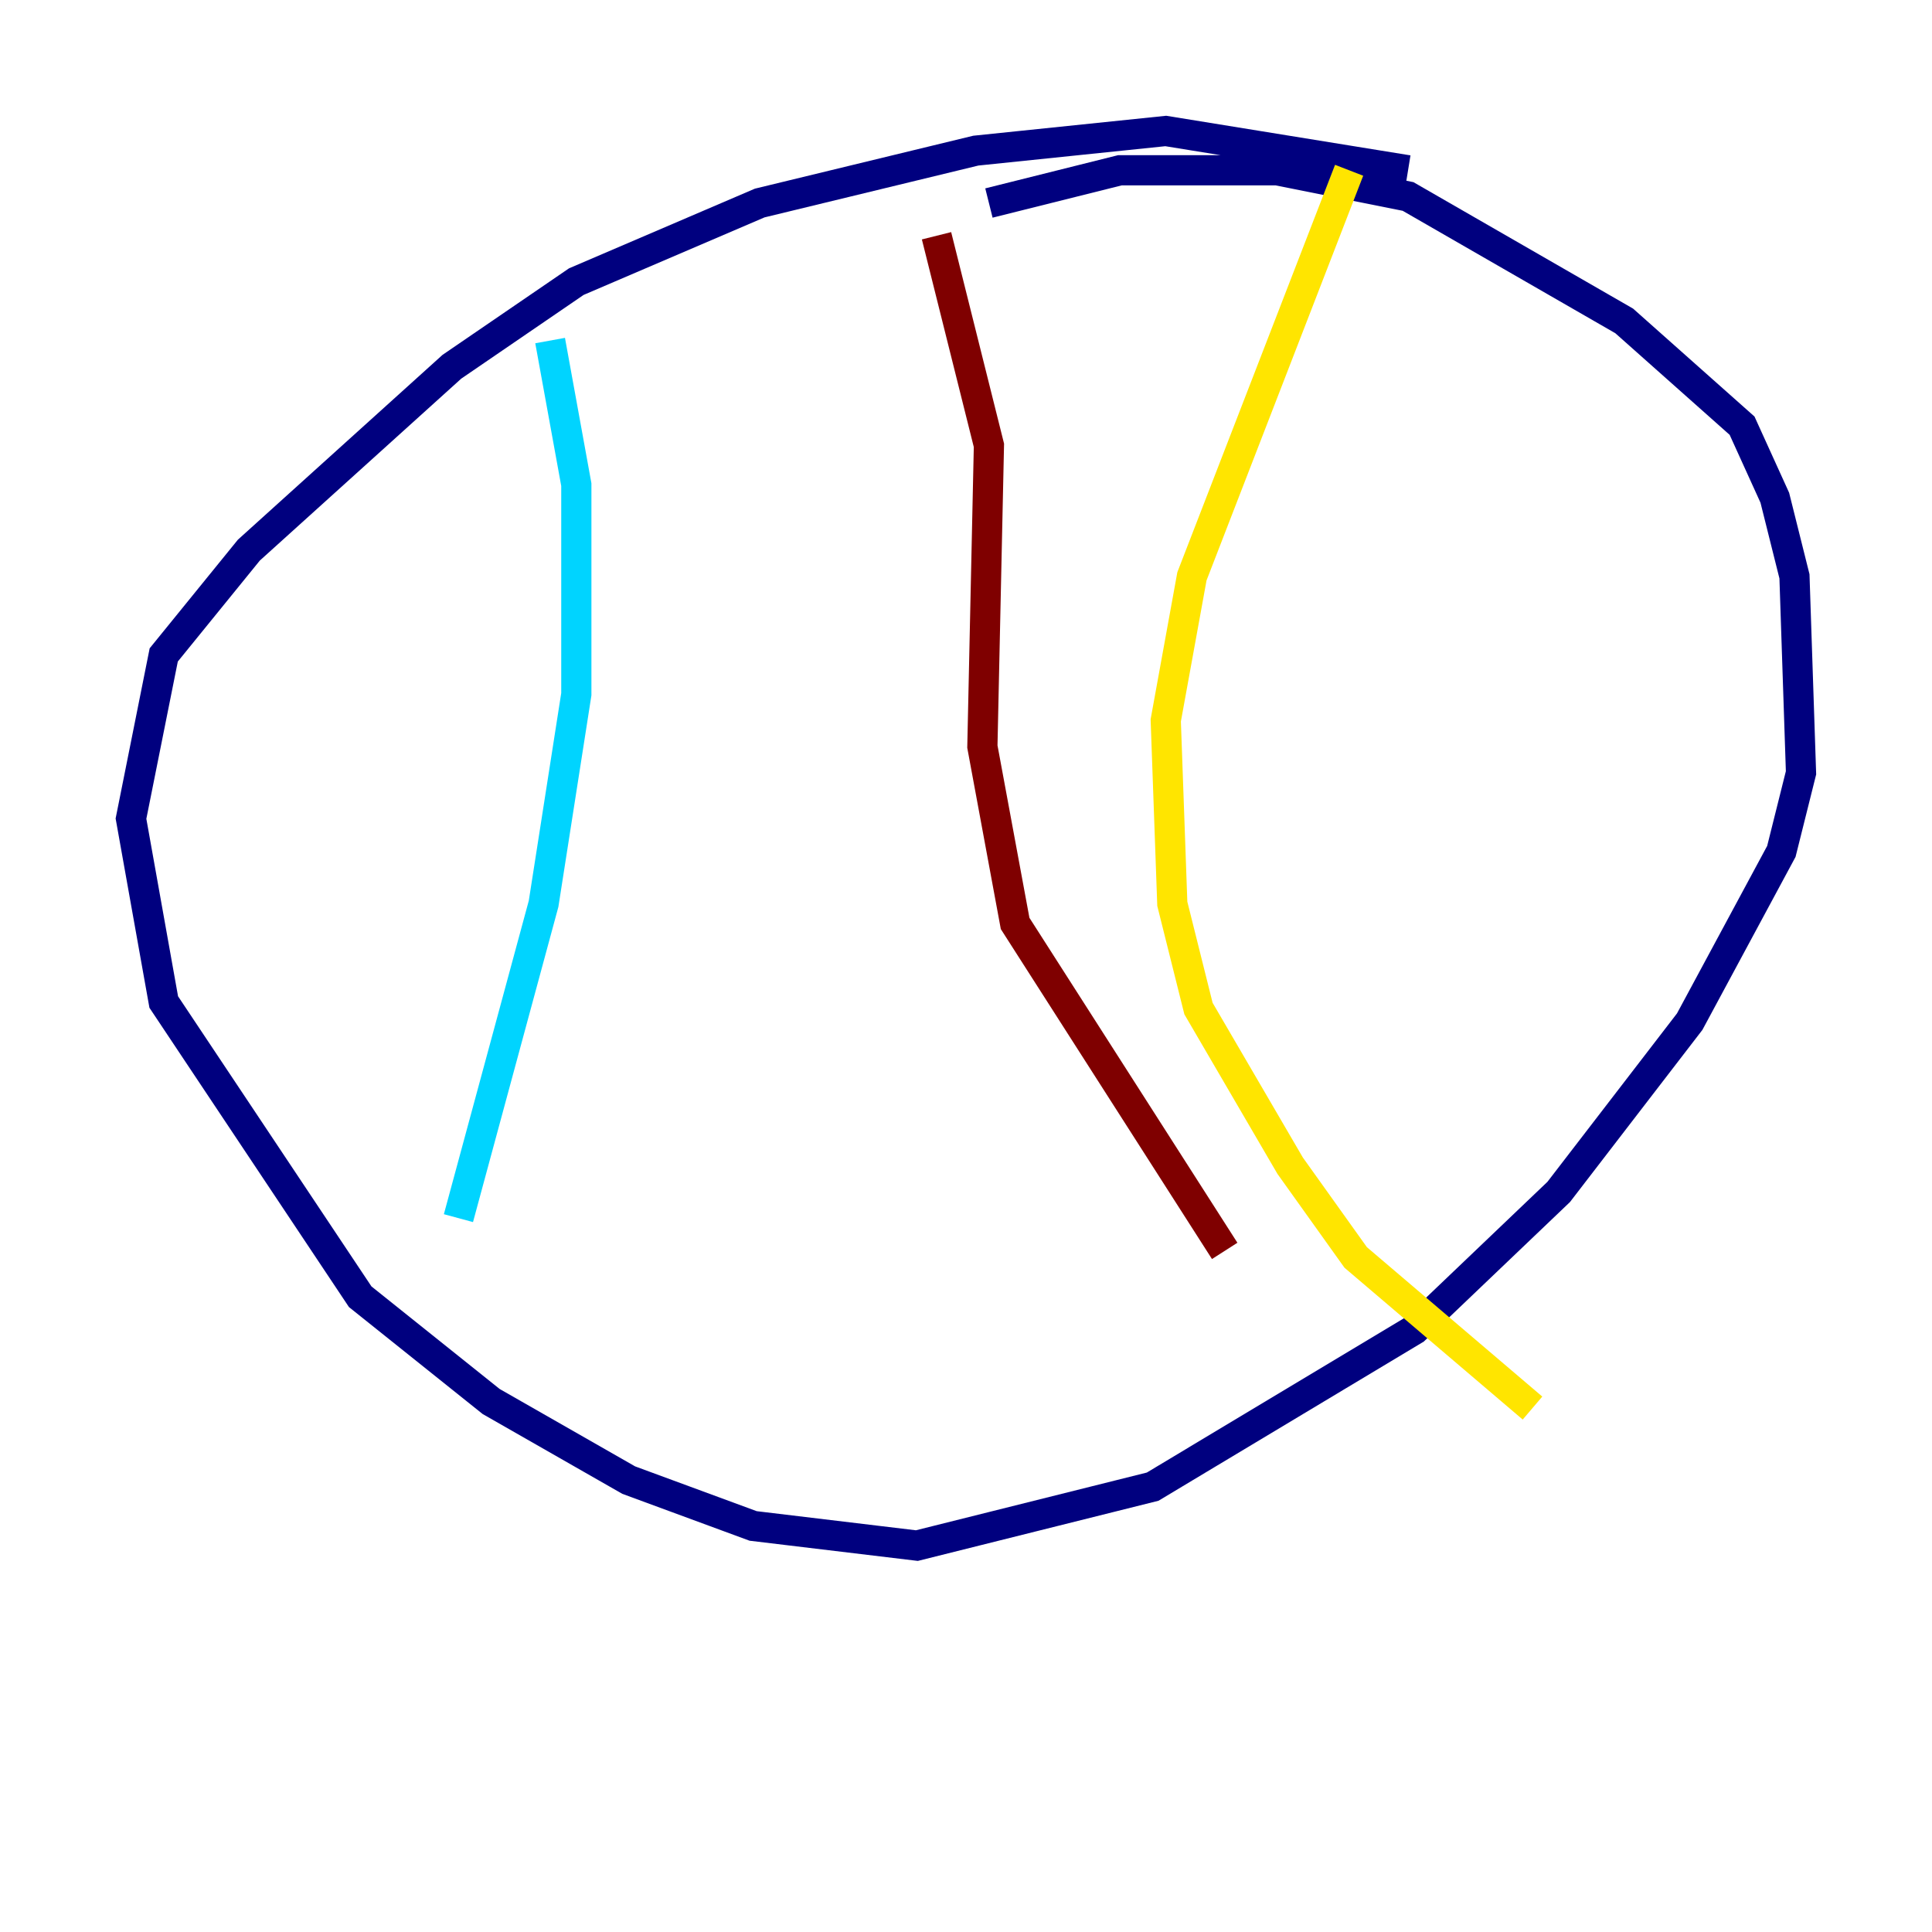 <?xml version="1.0" encoding="utf-8" ?>
<svg baseProfile="tiny" height="128" version="1.2" viewBox="0,0,128,128" width="128" xmlns="http://www.w3.org/2000/svg" xmlns:ev="http://www.w3.org/2001/xml-events" xmlns:xlink="http://www.w3.org/1999/xlink"><defs /><polyline fill="none" points="93.288,11.281 77.234,8.678 64.651,9.98 50.332,13.451 38.183,18.658 29.939,24.298 16.488,36.447 10.848,43.39 8.678,54.237 10.848,66.386 23.864,85.912 32.542,92.854 41.654,98.061 49.898,101.098 60.746,102.4 76.366,98.495 93.722,88.081 103.268,78.969 111.946,67.688 118.02,56.407 119.322,51.2 118.888,38.183 117.586,32.976 115.417,28.203 107.607,21.261 93.288,13.017 84.61,11.281 74.197,11.281 65.519,13.451" stroke="#00007f" stroke-width="2" /><polyline fill="none" points="36.447,22.563 38.183,32.108 38.183,45.993 36.014,59.878 30.373,80.705" stroke="#00d4ff" stroke-width="2" /><polyline fill="none" points="89.383,11.281 78.969,38.183 77.234,47.729 77.668,59.878 79.403,66.82 85.478,77.234 89.817,83.308 101.532,93.288" stroke="#ffe500" stroke-width="2" /><polyline fill="none" points="62.047,15.62 65.519,29.505 65.085,49.464 67.254,61.18 81.139,82.875" stroke="#7f0000" stroke-width="2" /></svg>